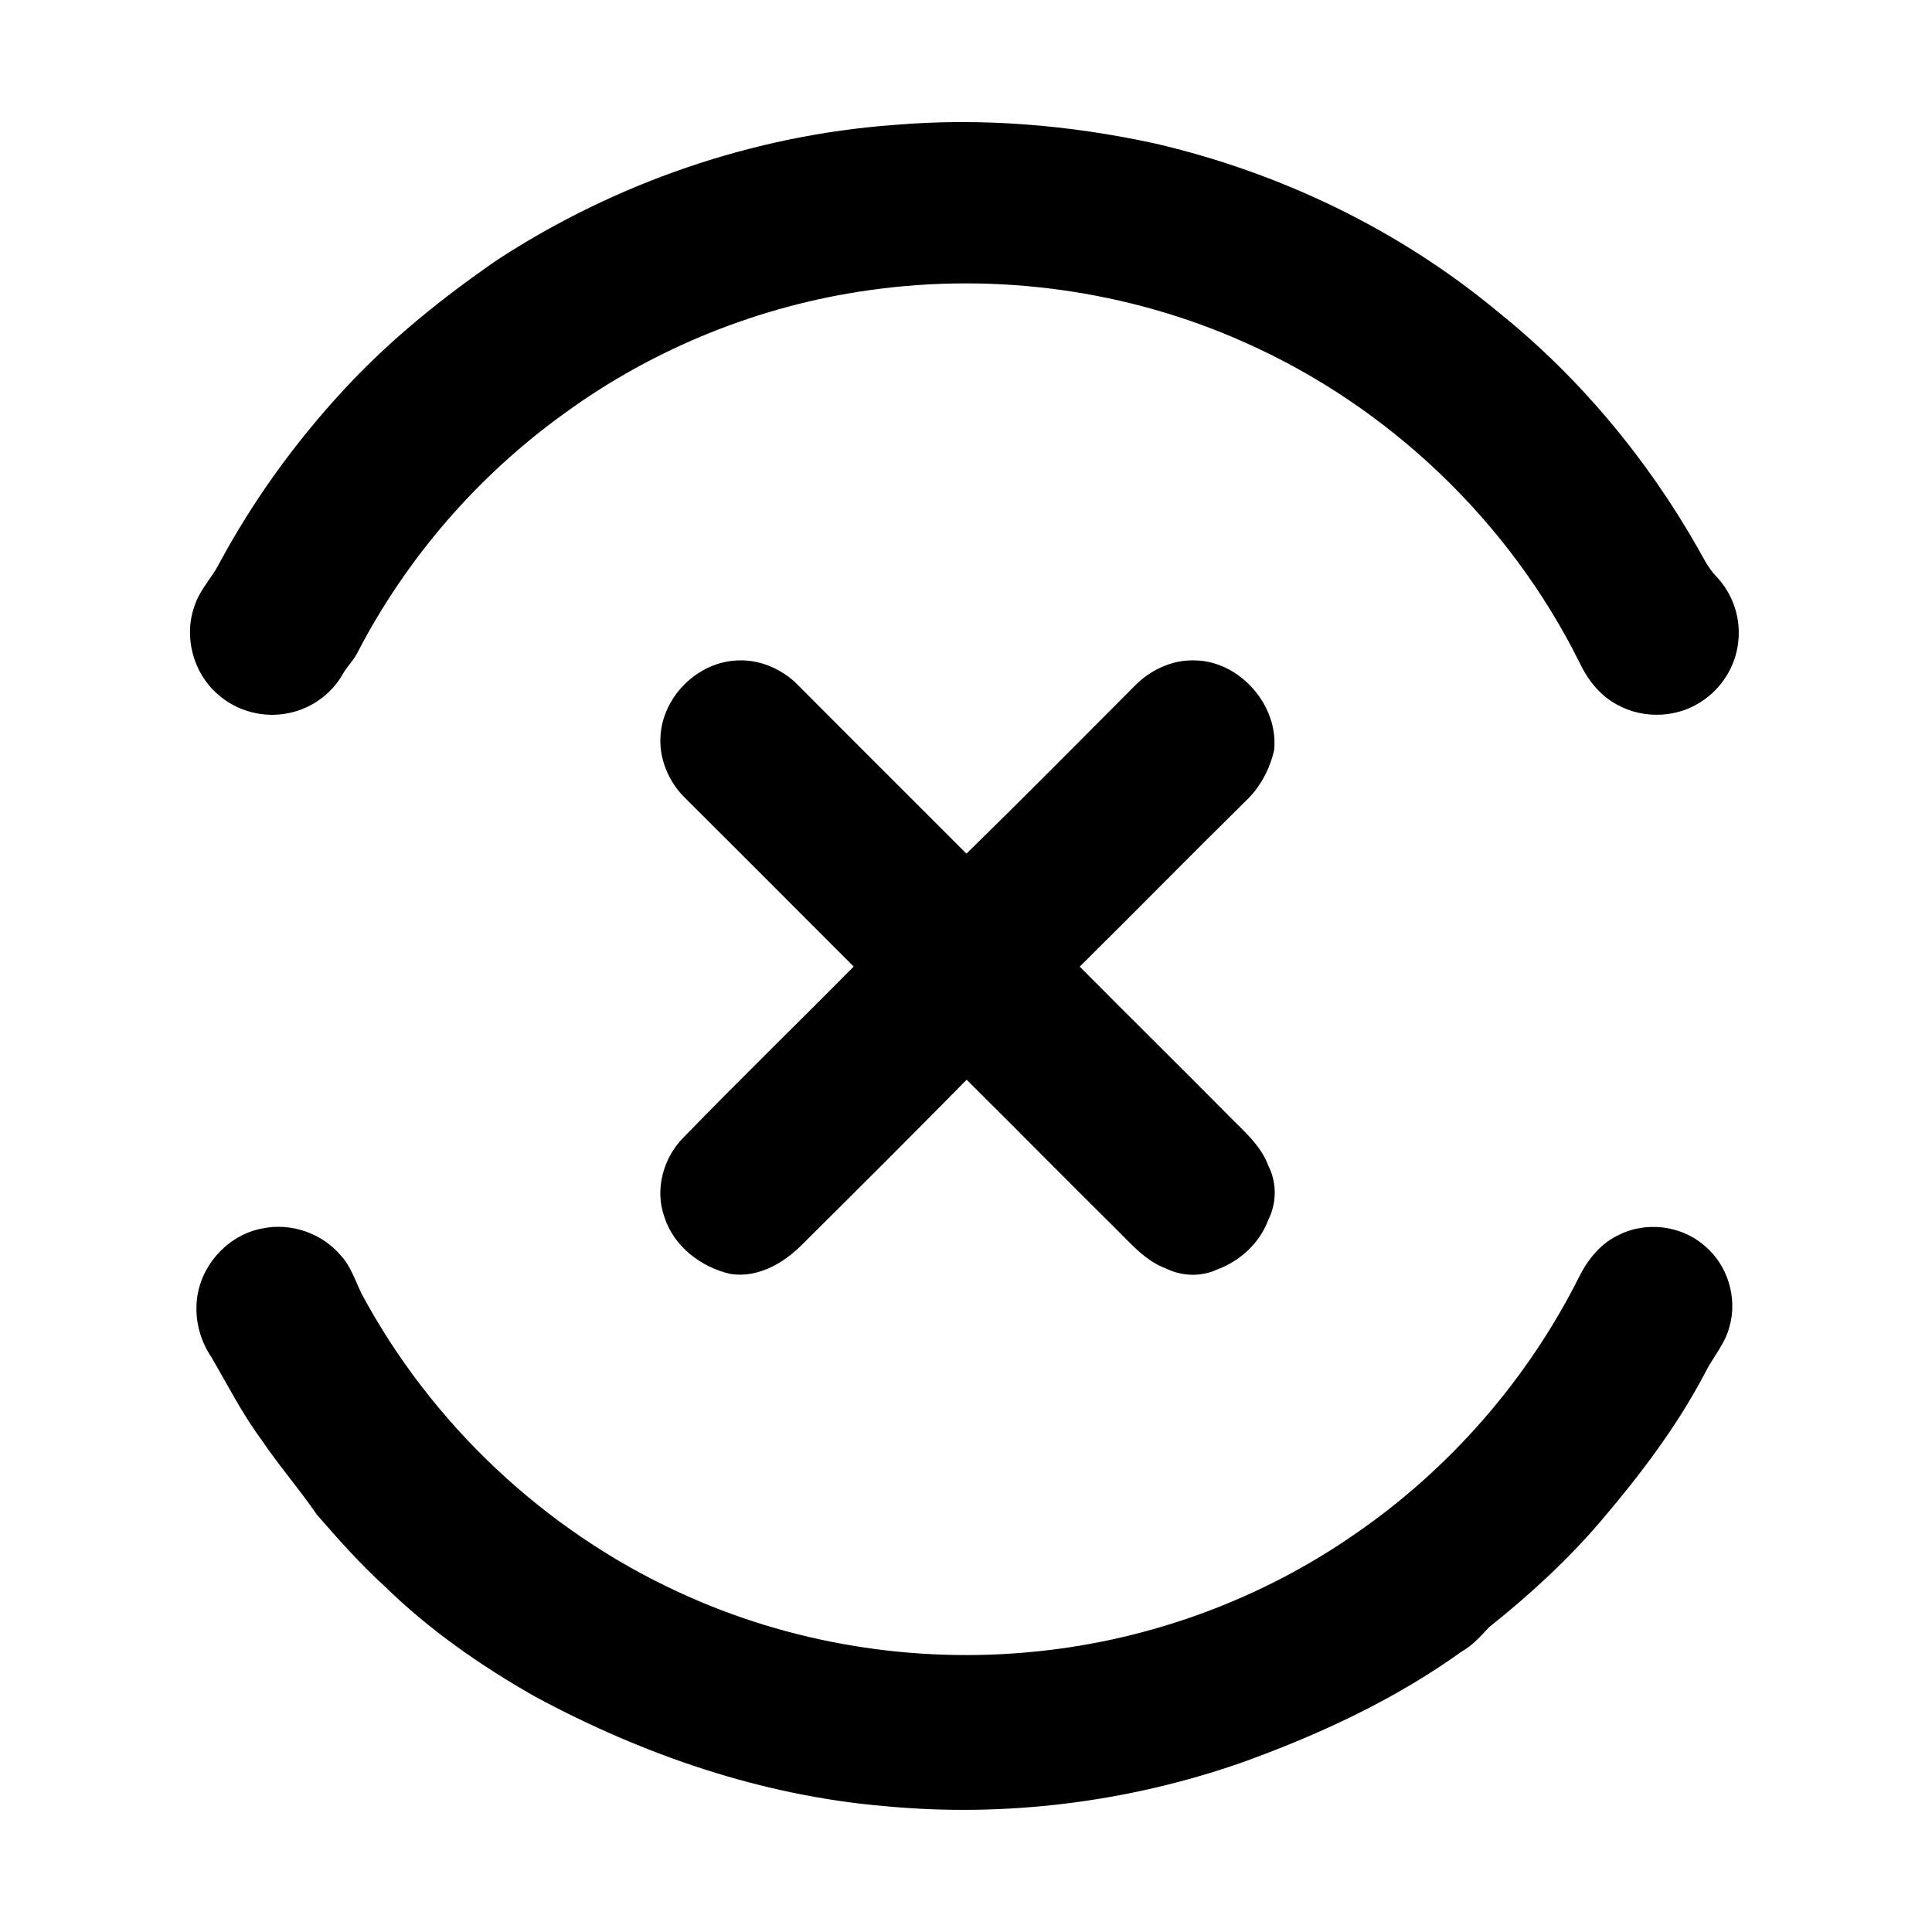<?xml version="1.0" standalone="no"?><!DOCTYPE svg PUBLIC "-//W3C//DTD SVG 1.1//EN" "http://www.w3.org/Graphics/SVG/1.1/DTD/svg11.dtd"><svg t="1723703355519" class="icon" viewBox="0 0 1024 1024" version="1.1" xmlns="http://www.w3.org/2000/svg" p-id="63542" xmlns:xlink="http://www.w3.org/1999/xlink" width="18" height="18"><path d="M473.737 66.236c46.217-3.977 92.945-0.068 138.223 9.762 66.338 15.394 129.485 45.619 181.931 89.242 42.803 34.321 78.575 77.193 105.728 124.809 3.038 5.376 5.734 11.025 10.069 15.514 8.209 8.55 12.595 20.565 11.81 32.393-0.649 13.005-7.612 25.429-18.261 32.887-13.21 9.66-32.034 10.633-46.251 2.577-9.148-4.881-15.65-13.363-19.985-22.596-37.154-74.65-100.983-135.492-177.169-169.301-61.969-27.767-131.823-37.257-199.014-27.733-58.027 8.124-114.005 30.635-161.399 65.109-46.046 33.058-84.19 77.073-110.182 127.454-2.099 3.959-5.427 7.066-7.595 10.991-5.922 10.445-16.486 18.091-28.228 20.531-13.431 2.987-28.16-0.87-38.315-10.189-12.868-11.298-17.852-30.583-11.93-46.677 2.645-8.329 9.045-14.592 12.954-22.238 18.022-33.485 40.465-64.546 66.321-92.416 24.132-26.129 52.002-48.555 81.237-68.693 62.635-40.789 135.441-65.946 210.057-71.424z" p-id="63543" fill="currentColor"></path><path d="M350.174 388.915c1.775-19.849 18.961-37.035 38.827-38.741 12.732-1.263 25.566 4.181 34.321 13.312 29.559 29.747 59.29 59.29 88.917 88.969 29.901-29.235 59.307-58.965 88.832-88.576 8.294-8.636 20.036-14.268 32.137-13.858 23.996 0.273 44.715 24.064 42.069 47.753-2.355 10.103-7.475 19.695-15.087 26.829-29.491 29.065-58.487 58.607-87.91 87.723 25.941 26.129 52.156 51.985 78.08 78.131 8.175 8.448 17.835 16.23 21.982 27.631 4.489 8.841 4.335 19.661-0.137 28.484-4.54 12.288-14.933 21.811-27.119 26.3-8.465 3.942-18.671 3.635-27.017-0.529-10.991-4.011-18.654-13.193-26.761-21.146-26.436-26.197-52.565-52.685-78.967-78.916-29.03 29.491-58.334 58.726-87.723 87.876-9.677 9.626-23.279 17.289-37.342 15.07-15.684-3.499-30.276-14.643-35.174-30.345-5.171-14.455-0.563-31.215 10.138-41.967 29.679-30.601 60.279-60.297 90.231-90.624-29.679-29.696-59.307-59.46-89.088-89.071-9.079-8.772-14.49-21.606-13.21-34.304z" p-id="63544" fill="currentColor"></path><path d="M138.94 651.127c15.206-3.226 31.829 2.475 41.779 14.421 5.222 5.666 7.543 13.124 10.82 19.934 36.949 69.035 96.836 125.491 167.953 158.293 58.982 27.426 125.457 38.229 190.123 31.505 60.416-6.127 119.228-27.802 169.045-62.549 50.074-34.526 91.255-81.869 118.46-136.277 4.557-9.062 11.315-17.357 20.617-21.794 14.455-7.407 33.126-5.239 45.449 5.376 12.459 10.155 17.92 27.87 13.414 43.315-2.321 9.079-8.858 16.111-12.919 24.388-15.07 28.689-34.816 54.596-55.808 79.172-17.596 20.48-37.581 38.775-58.675 55.586-4.437 4.727-8.721 9.643-14.473 12.851-35.618 25.583-75.759 44.169-116.907 58.965-60.245 20.975-125.013 29.03-188.535 23.006-65.297-5.461-128.393-27.17-185.822-58.163-28.689-16.316-56.013-35.294-79.633-58.453-12.868-11.708-24.422-24.713-35.823-37.82-9.387-13.739-20.395-26.3-29.662-40.124-10.138-13.653-17.766-28.911-26.368-43.537-5.564-8.243-8.397-18.261-7.782-28.211 0.939-19.115 15.94-36.369 34.748-39.885z" p-id="63545" fill="currentColor"></path></svg>